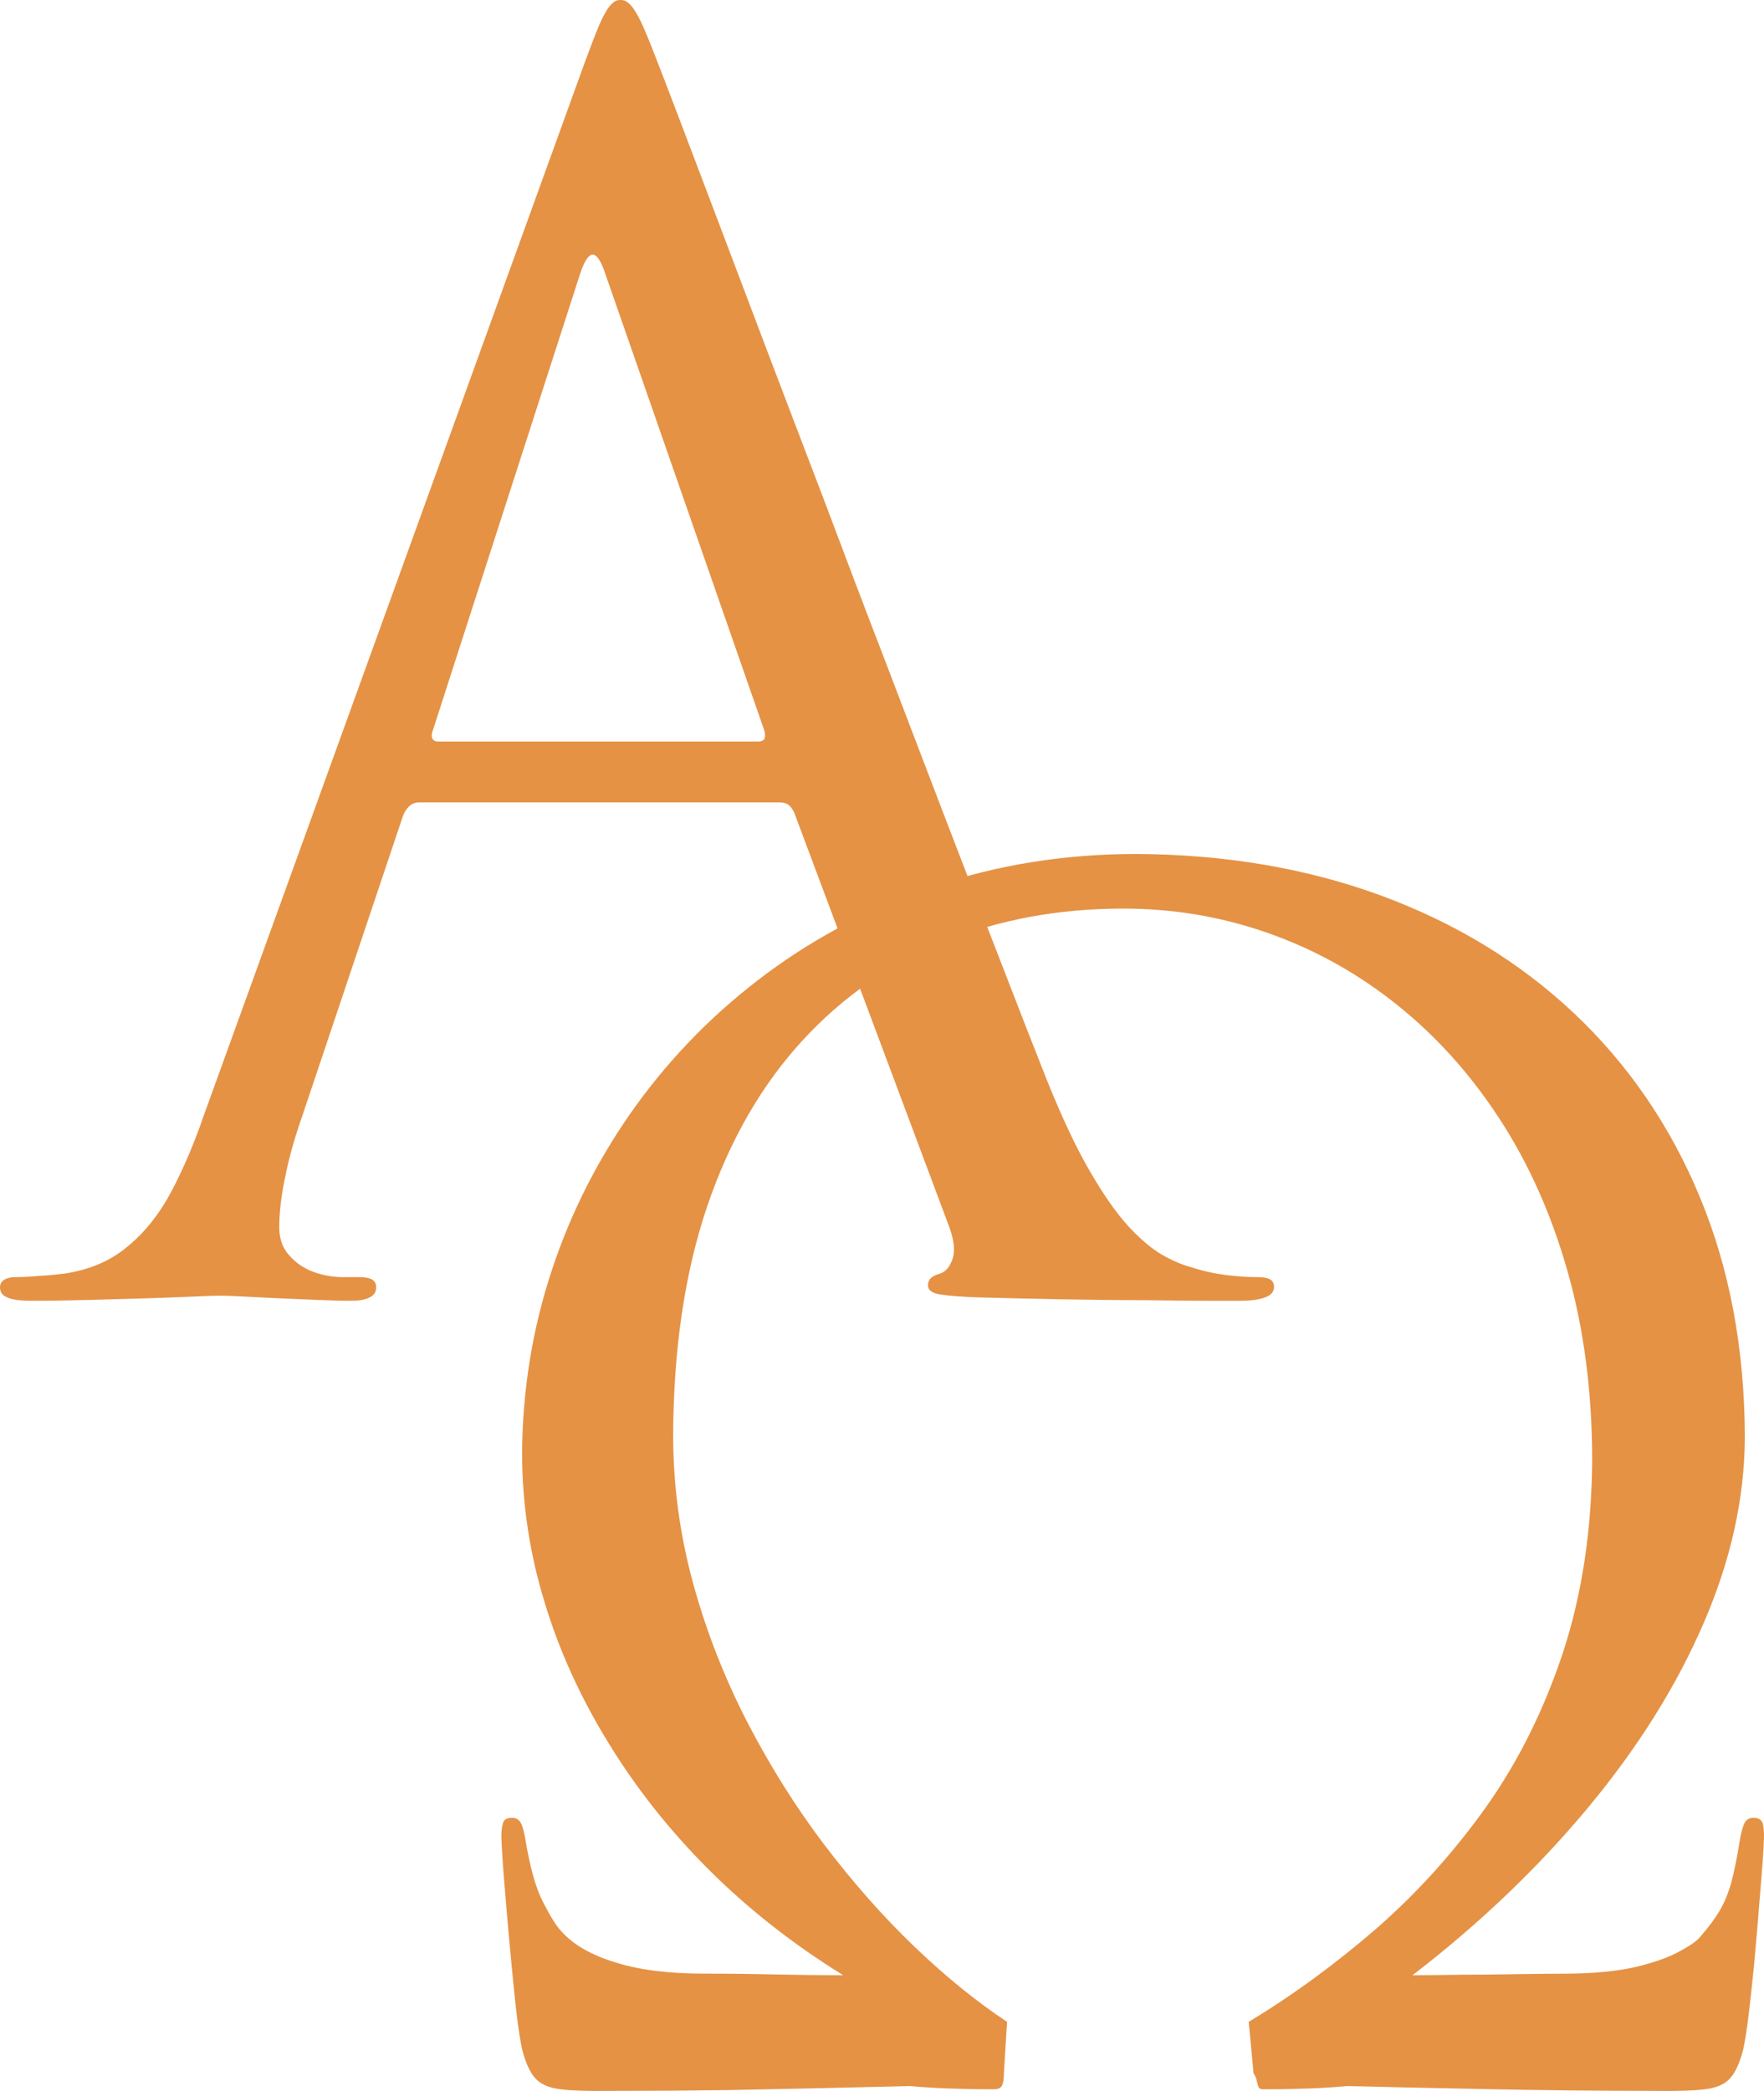 <svg width="27" height="32" viewBox="0 0 27 32" fill="none" xmlns="http://www.w3.org/2000/svg">
<path d="M26.999 28.139C27.003 28.049 26.995 27.975 26.983 27.914C26.966 27.852 26.922 27.823 26.853 27.82C26.796 27.815 26.747 27.836 26.715 27.877C26.686 27.922 26.658 28.008 26.634 28.139C26.589 28.422 26.544 28.643 26.5 28.807C26.455 28.971 26.395 29.114 26.326 29.233C26.253 29.356 26.155 29.491 26.025 29.639C25.977 29.7 25.875 29.774 25.713 29.86C25.555 29.95 25.336 30.028 25.056 30.098C24.776 30.163 24.435 30.2 24.03 30.204C23.782 30.204 23.515 30.208 23.223 30.212C22.931 30.217 22.647 30.221 22.363 30.221C22.083 30.225 21.835 30.229 21.62 30.229C22.659 29.43 23.555 28.569 24.314 27.655C25.072 26.742 25.66 25.803 26.074 24.845C26.492 23.882 26.703 22.931 26.707 21.993C26.703 20.637 26.472 19.411 26.017 18.317C25.563 17.224 24.918 16.285 24.087 15.502C23.255 14.72 22.269 14.121 21.134 13.704C19.994 13.286 18.736 13.073 17.361 13.069C16.282 13.073 15.268 13.236 14.323 13.556C13.374 13.876 12.514 14.322 11.739 14.896C10.964 15.47 10.299 16.142 9.74 16.912C9.184 17.682 8.75 18.522 8.45 19.428C8.149 20.334 7.995 21.28 7.991 22.263C7.995 23.017 8.105 23.767 8.332 24.509C8.555 25.254 8.884 25.976 9.31 26.668C9.735 27.365 10.251 28.016 10.855 28.619C11.459 29.221 12.145 29.758 12.907 30.229C12.587 30.229 12.242 30.225 11.873 30.217C11.504 30.208 11.135 30.204 10.766 30.204C10.23 30.204 9.78 30.147 9.419 30.032C9.054 29.921 8.782 29.766 8.6 29.565C8.519 29.483 8.425 29.331 8.312 29.11C8.198 28.889 8.109 28.565 8.04 28.139C8.016 28.008 7.991 27.922 7.959 27.877C7.926 27.836 7.882 27.815 7.821 27.82C7.752 27.823 7.707 27.852 7.695 27.914C7.679 27.975 7.671 28.049 7.675 28.139C7.675 28.184 7.683 28.303 7.695 28.5C7.711 28.696 7.727 28.93 7.752 29.209C7.776 29.487 7.801 29.77 7.829 30.061C7.857 30.348 7.882 30.61 7.91 30.843C7.939 31.081 7.967 31.249 7.991 31.36C8.044 31.569 8.113 31.72 8.198 31.811C8.283 31.901 8.409 31.954 8.579 31.974C8.754 31.995 8.993 32.003 9.305 31.999C9.918 31.999 10.518 31.995 11.106 31.987C11.69 31.974 12.226 31.966 12.713 31.954C13.204 31.941 13.609 31.933 13.93 31.925C14.21 31.95 14.453 31.962 14.668 31.966C14.879 31.974 15.061 31.974 15.219 31.974C15.28 31.974 15.317 31.954 15.337 31.917C15.357 31.876 15.366 31.814 15.366 31.729L15.414 30.942C14.948 30.634 14.473 30.249 13.995 29.79C13.516 29.331 13.057 28.811 12.615 28.229C12.177 27.651 11.784 27.024 11.435 26.349C11.09 25.677 10.814 24.976 10.612 24.242C10.409 23.505 10.307 22.759 10.303 21.993C10.307 20.645 10.482 19.469 10.826 18.457C11.171 17.445 11.658 16.605 12.279 15.928C12.899 15.252 13.626 14.749 14.461 14.408C15.296 14.073 16.205 13.905 17.191 13.905C17.966 13.905 18.704 14.031 19.414 14.281C20.124 14.531 20.781 14.896 21.381 15.376C21.981 15.855 22.505 16.437 22.951 17.121C23.397 17.805 23.746 18.584 23.993 19.456C24.241 20.325 24.366 21.276 24.37 22.312C24.366 23.402 24.216 24.39 23.928 25.275C23.636 26.16 23.243 26.951 22.748 27.651C22.249 28.352 21.689 28.971 21.065 29.516C20.44 30.057 19.791 30.532 19.113 30.942L19.187 31.729C19.219 31.778 19.235 31.823 19.239 31.86C19.247 31.892 19.256 31.921 19.264 31.941C19.272 31.962 19.296 31.974 19.332 31.974C19.491 31.974 19.673 31.974 19.888 31.966C20.099 31.962 20.343 31.95 20.622 31.925C20.862 31.929 21.158 31.937 21.507 31.946C21.86 31.954 22.245 31.962 22.667 31.97C23.089 31.978 23.531 31.987 23.989 31.991C24.452 31.995 24.91 31.999 25.368 31.999C25.681 32.003 25.924 31.995 26.095 31.974C26.265 31.954 26.395 31.901 26.476 31.811C26.561 31.72 26.63 31.569 26.683 31.36C26.707 31.249 26.735 31.081 26.764 30.843C26.792 30.61 26.82 30.348 26.849 30.061C26.873 29.77 26.901 29.487 26.922 29.209C26.946 28.93 26.962 28.696 26.979 28.5C26.991 28.303 26.999 28.184 26.999 28.139ZM3.122 17.063C2.973 17.498 2.807 17.886 2.623 18.235C2.44 18.579 2.214 18.864 1.949 19.079C1.689 19.299 1.361 19.437 0.972 19.493C0.861 19.506 0.738 19.519 0.593 19.527C0.448 19.54 0.328 19.545 0.23 19.545C0.166 19.545 0.111 19.558 0.068 19.583C0.025 19.609 0 19.648 0 19.7C0 19.777 0.038 19.829 0.119 19.859C0.196 19.893 0.32 19.907 0.486 19.907C0.789 19.907 1.096 19.902 1.407 19.893C1.714 19.885 2.005 19.876 2.278 19.868C2.551 19.859 2.785 19.85 2.977 19.842C3.169 19.833 3.306 19.829 3.378 19.829C3.451 19.829 3.566 19.833 3.724 19.842C3.877 19.85 4.056 19.859 4.252 19.868C4.449 19.876 4.645 19.885 4.841 19.893C5.042 19.902 5.216 19.907 5.374 19.907C5.489 19.907 5.583 19.893 5.651 19.859C5.72 19.829 5.758 19.777 5.758 19.7C5.758 19.648 5.737 19.609 5.698 19.583C5.656 19.558 5.592 19.545 5.502 19.545H5.246C5.097 19.545 4.948 19.519 4.803 19.467C4.653 19.411 4.53 19.329 4.432 19.217C4.329 19.109 4.278 18.967 4.274 18.795C4.274 18.558 4.304 18.295 4.368 17.998C4.427 17.7 4.517 17.39 4.632 17.063L6.168 12.487C6.193 12.422 6.227 12.371 6.266 12.336C6.308 12.297 6.359 12.28 6.423 12.28H11.926C11.99 12.28 12.037 12.293 12.071 12.319C12.105 12.345 12.13 12.384 12.156 12.435L14.536 18.795C14.609 19.002 14.621 19.166 14.574 19.282C14.532 19.398 14.468 19.467 14.383 19.493C14.331 19.506 14.289 19.527 14.255 19.553C14.22 19.583 14.204 19.622 14.204 19.674C14.204 19.747 14.272 19.794 14.404 19.812C14.536 19.833 14.728 19.846 14.971 19.855C15.419 19.868 15.858 19.876 16.289 19.885C16.724 19.893 17.125 19.898 17.5 19.898C17.872 19.902 18.187 19.907 18.447 19.907H18.989C19.134 19.907 19.254 19.893 19.352 19.859C19.446 19.829 19.497 19.777 19.501 19.7C19.501 19.635 19.475 19.596 19.433 19.575C19.386 19.553 19.322 19.545 19.245 19.545C19.113 19.545 18.959 19.536 18.78 19.515C18.601 19.493 18.418 19.454 18.221 19.39C18.089 19.355 17.94 19.29 17.782 19.2C17.62 19.105 17.449 18.959 17.266 18.761C17.082 18.558 16.886 18.278 16.677 17.916C16.468 17.558 16.251 17.093 16.02 16.52C15.824 16.024 15.594 15.438 15.334 14.762C15.069 14.085 14.788 13.353 14.485 12.565C14.182 11.776 13.871 10.957 13.551 10.121C13.227 9.281 12.911 8.446 12.6 7.618C12.284 6.795 11.986 6.007 11.7 5.257C11.418 4.512 11.162 3.835 10.932 3.228C10.701 2.624 10.514 2.12 10.36 1.72C10.207 1.323 10.109 1.06 10.057 0.931C9.955 0.668 9.874 0.466 9.81 0.332C9.746 0.199 9.686 0.108 9.639 0.065C9.593 0.018 9.546 -0.004 9.495 0.001C9.443 -0.004 9.396 0.022 9.35 0.074C9.303 0.121 9.243 0.22 9.179 0.367C9.115 0.513 9.034 0.729 8.931 1.009L3.122 17.063ZM6.705 11.349C6.667 11.349 6.637 11.336 6.62 11.306C6.603 11.281 6.603 11.233 6.628 11.169L8.88 4.188C9.008 3.801 9.136 3.801 9.264 4.188L11.695 11.169C11.713 11.22 11.713 11.263 11.704 11.298C11.691 11.332 11.657 11.349 11.593 11.349H6.705Z" fill="#E59245"/>
</svg>
